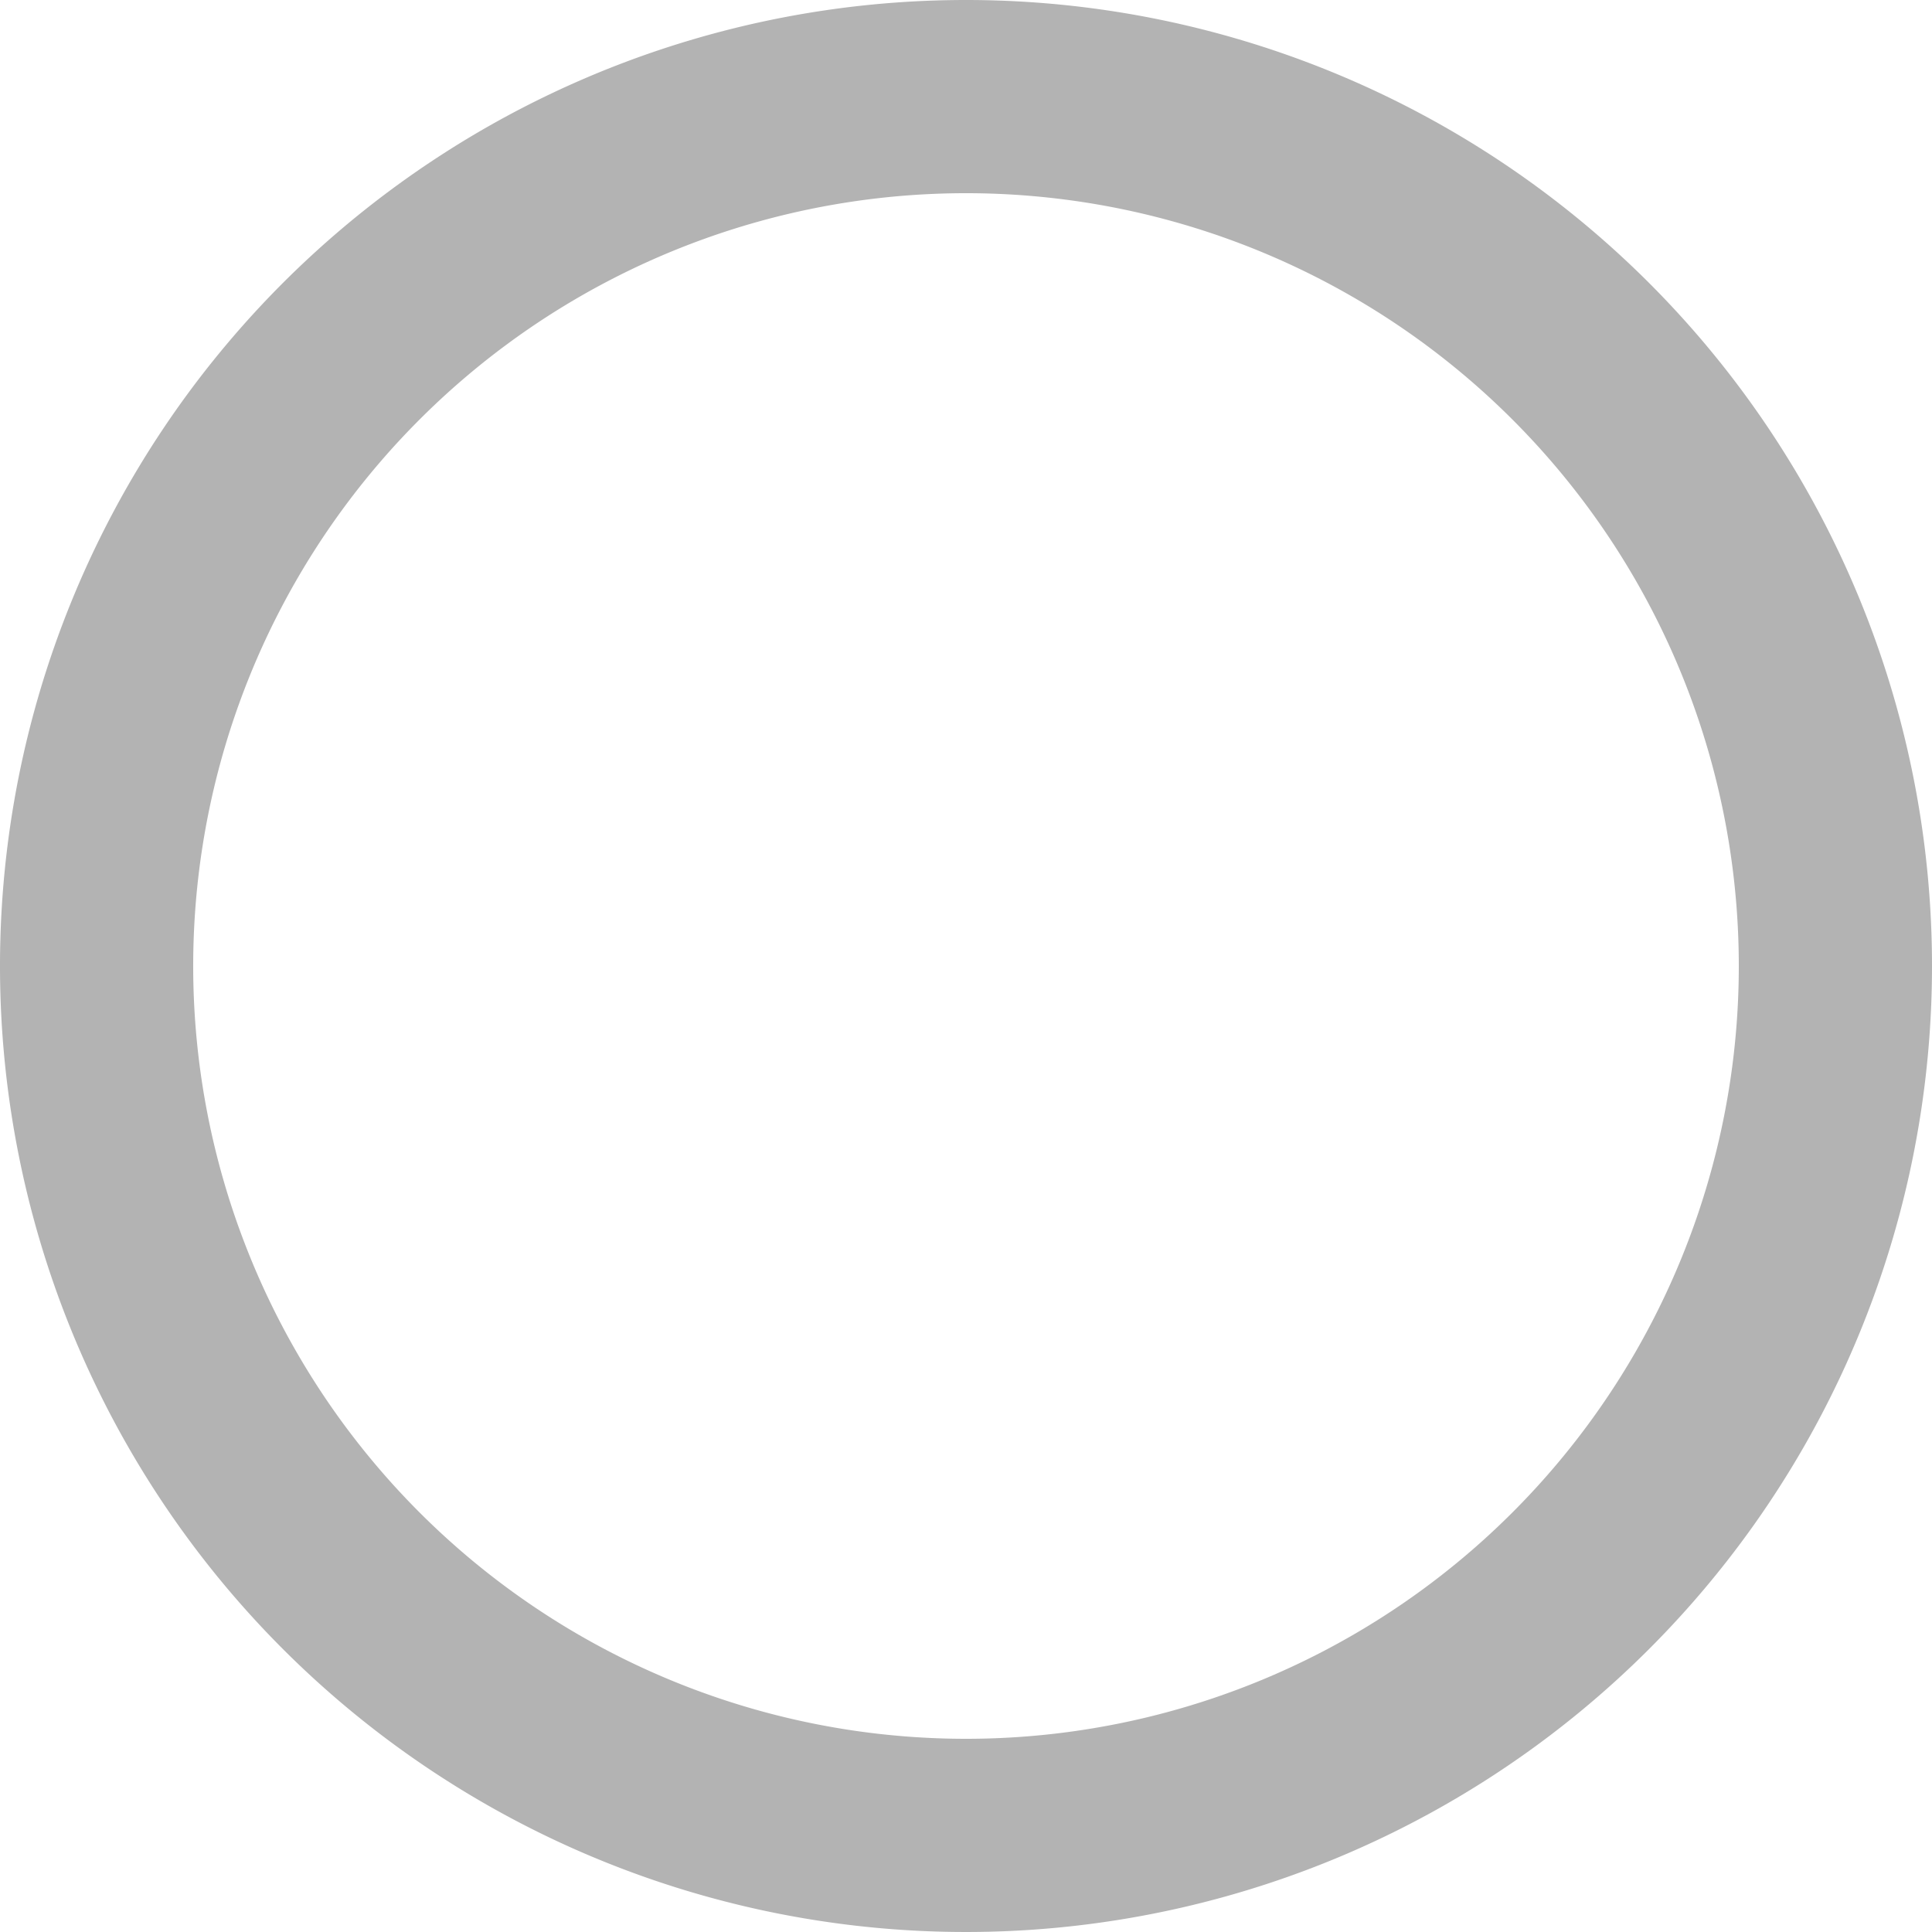 <svg xmlns="http://www.w3.org/2000/svg" width="16" height="16" viewBox="0 0 16 16"><defs><style>.a{fill:#b3b3b3;}</style></defs><path class="a" d="M11,3a8,8,0,1,0,8,8A8,8,0,0,0,11,3Zm0,14.4A6.4,6.4,0,1,1,17.4,11,6.4,6.4,0,0,1,11,17.4Z" transform="translate(-3 -3)"/></svg>